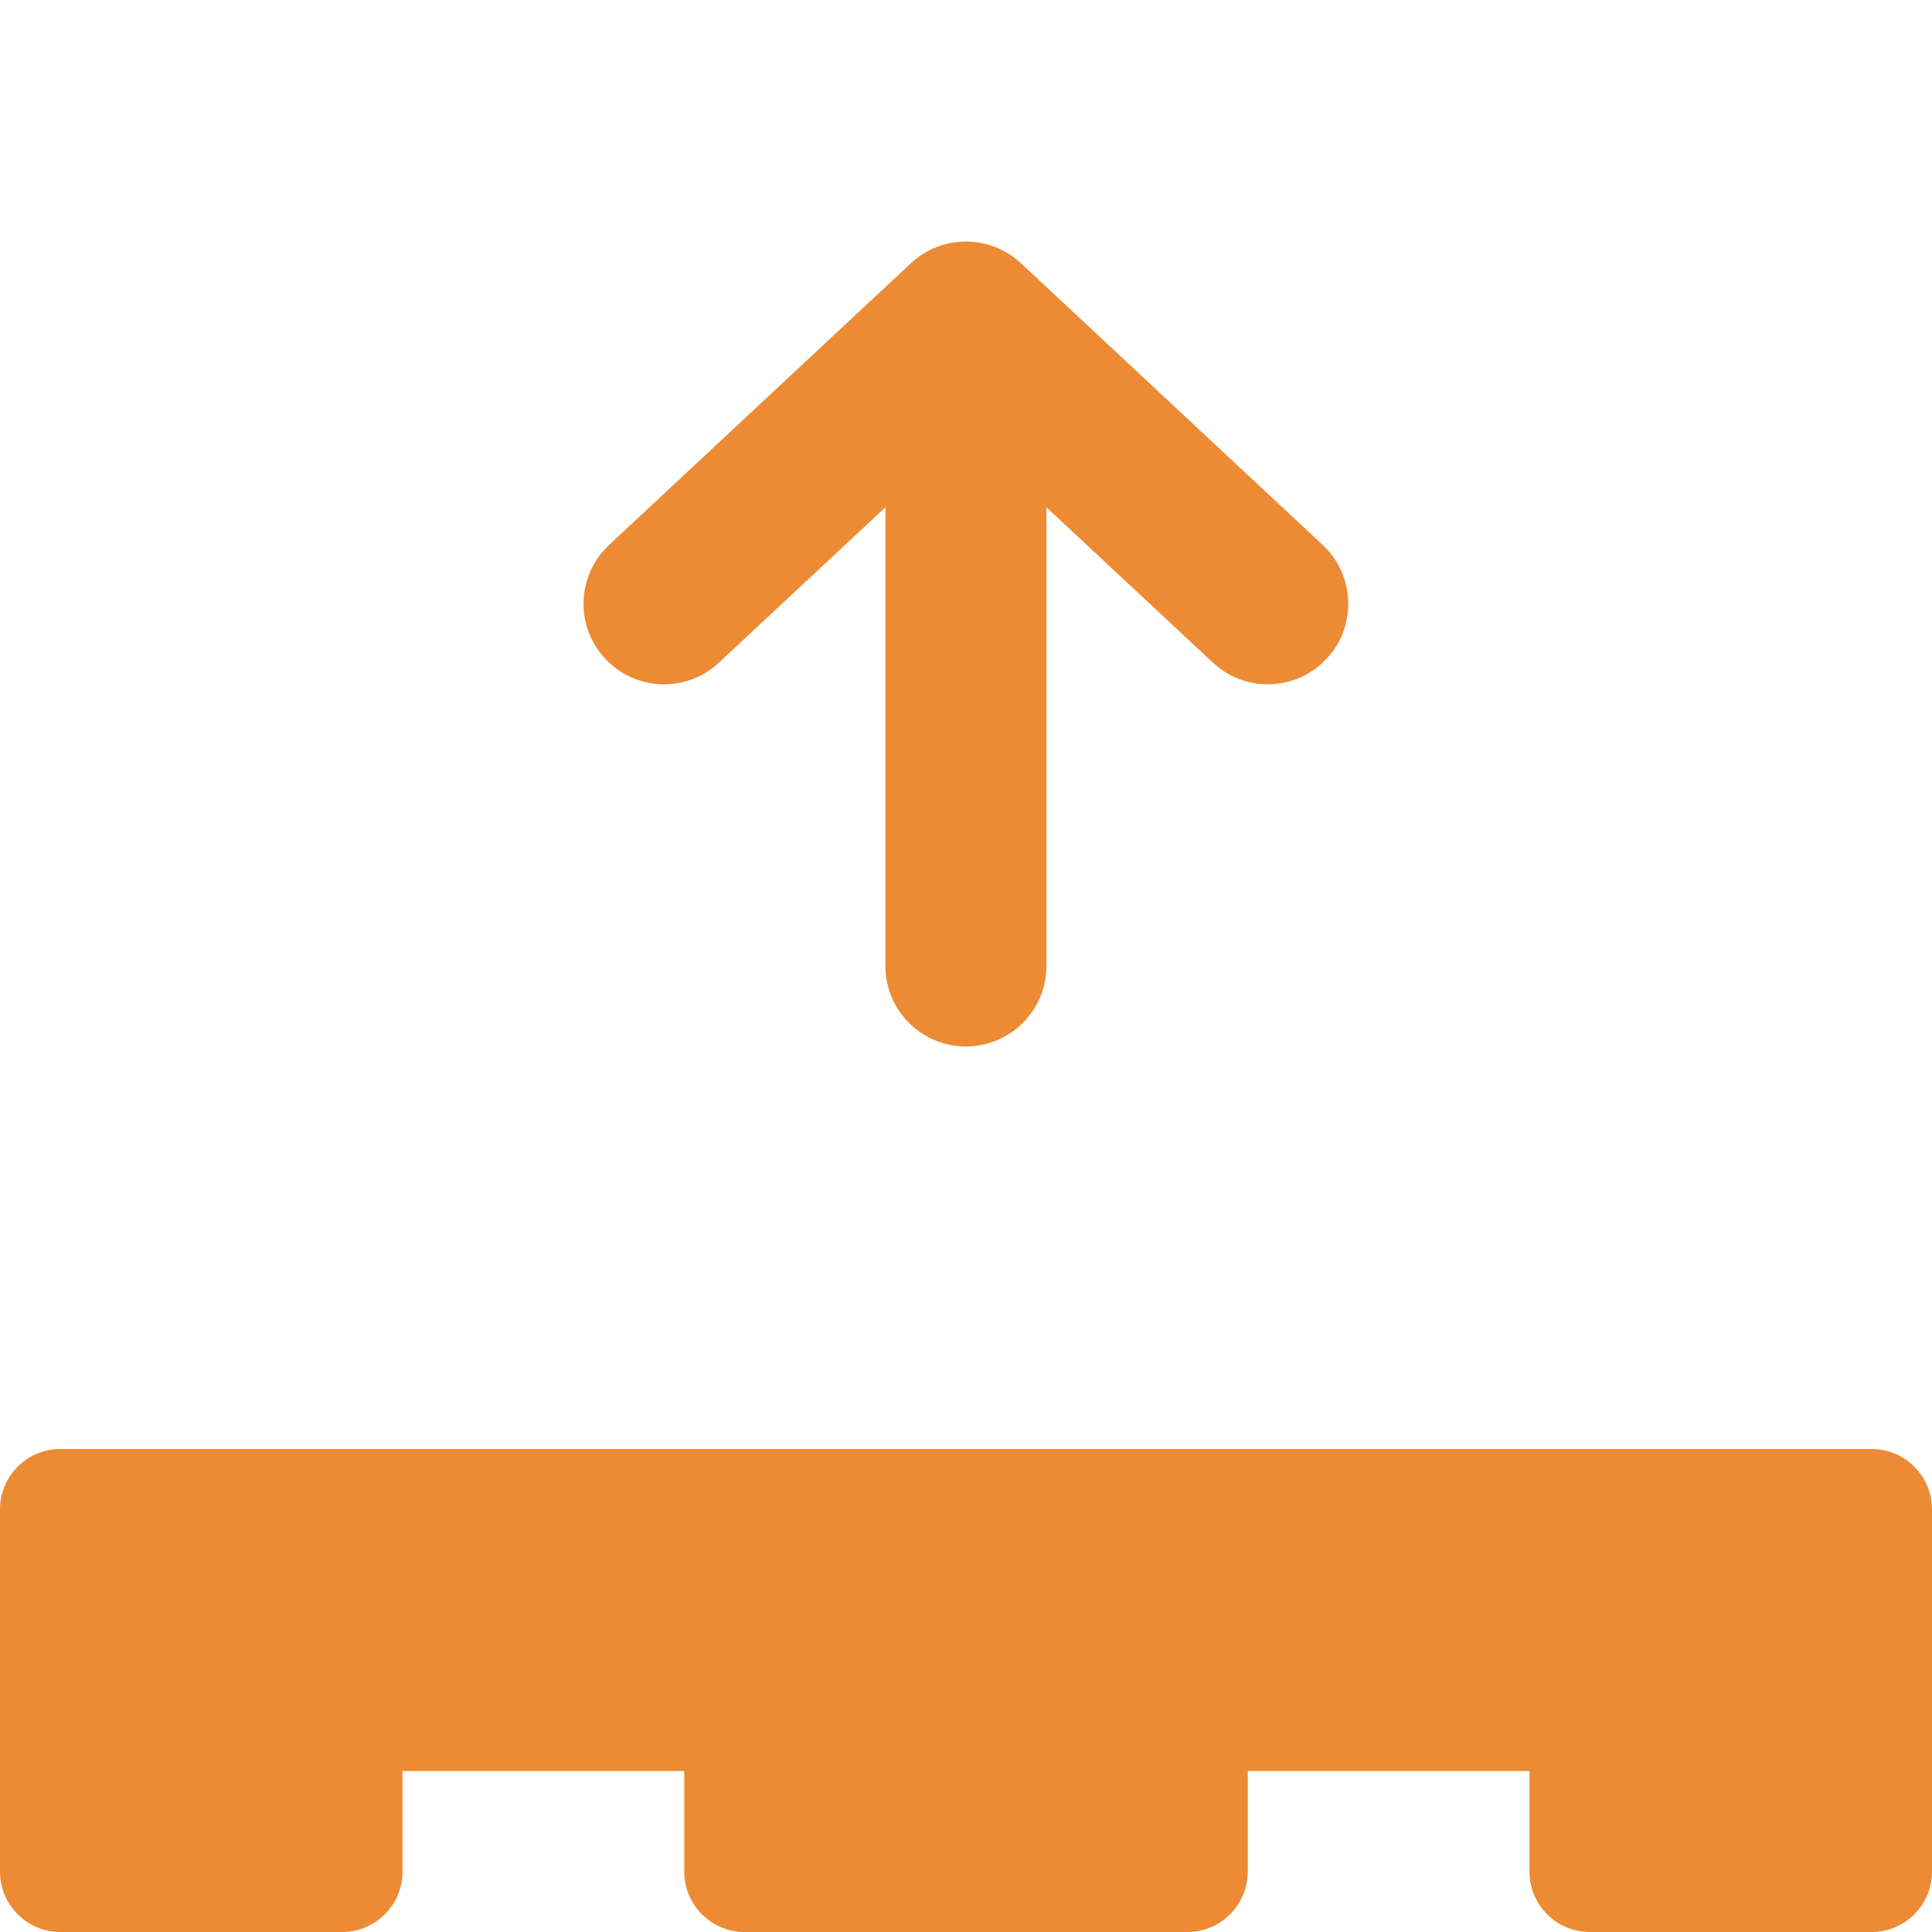 <svg width="56" height="56" viewBox="0 0 56 56" fill="none" xmlns="http://www.w3.org/2000/svg">
<g clip-path="url(#clip0)">
<path d="M54.25 56H46.083C45.117 56 44.333 55.216 44.333 54.25V51.333H36.167V54.25C36.167 55.216 35.383 56 34.417 56H21.583C20.617 56 19.833 55.216 19.833 54.25V51.333H11.667V54.25C11.667 55.216 10.883 56 9.917 56H1.75C0.784 56 0 55.216 0 54.25V43.75C0 42.784 0.784 42 1.75 42H54.25C55.216 42 56 42.784 56 43.75V54.25C56 55.216 55.216 56 54.25 56Z" fill="#EC8B33"/>
<path d="M27.997 30.332C26.709 30.332 25.664 29.287 25.664 27.999V9.915C25.664 8.627 26.709 7.582 27.997 7.582C29.285 7.582 30.331 8.627 30.331 9.915V27.999C30.331 29.287 29.285 30.332 27.997 30.332Z" fill="#EC8B33"/>
<path d="M36.747 19.834C36.176 19.834 35.604 19.627 35.156 19.206L27.997 12.526L20.839 19.206C19.903 20.088 18.424 20.037 17.542 19.092C16.662 18.152 16.713 16.675 17.656 15.795L26.406 7.628C27.302 6.793 28.693 6.793 29.589 7.628L38.339 15.795C39.281 16.675 39.333 18.152 38.453 19.092C37.993 19.587 37.37 19.834 36.747 19.834Z" fill="#EC8B33"/>
</g>
<defs>
<clipPath id="clip0">
<rect width="56" height="56" fill="white"/>
</clipPath>
</defs>
</svg>
